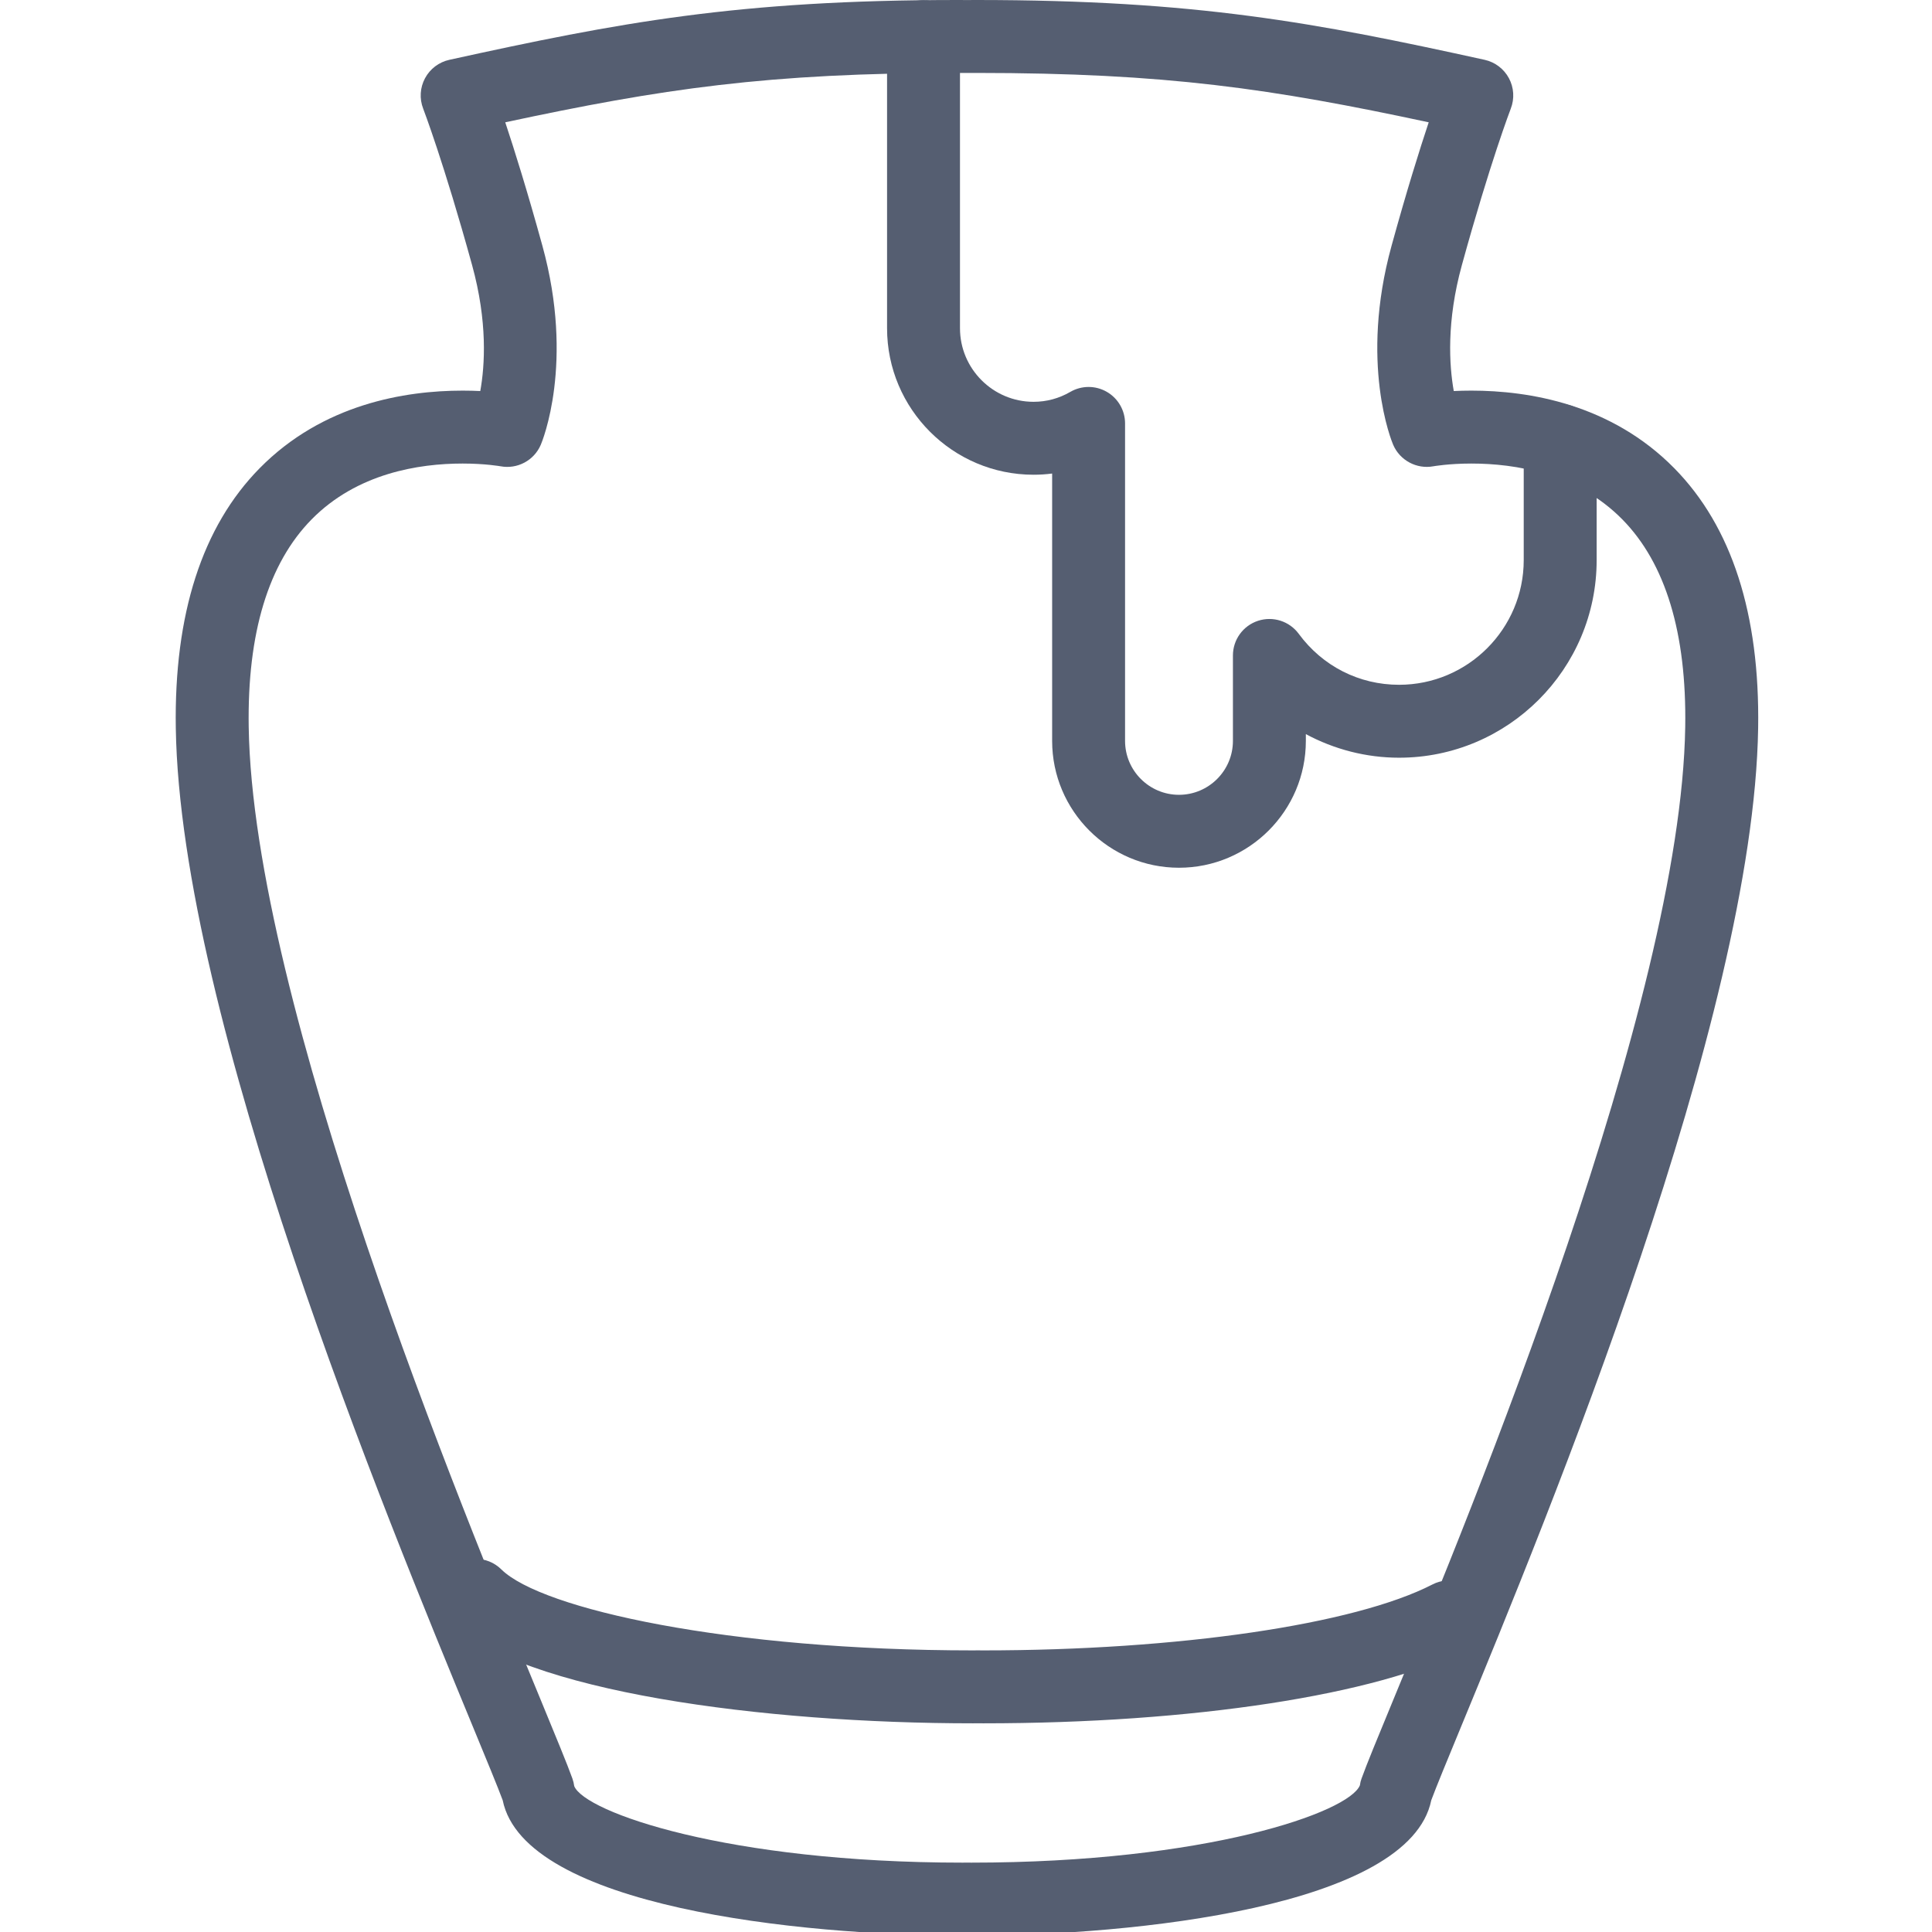 <?xml version="1.0" encoding="utf-8"?>
<!-- Generator: Adobe Illustrator 16.0.0, SVG Export Plug-In . SVG Version: 6.00 Build 0)  -->
<!DOCTYPE svg PUBLIC "-//W3C//DTD SVG 1.1//EN" "http://www.w3.org/Graphics/SVG/1.1/DTD/svg11.dtd">
<svg version="1.1" id="레이어_1" xmlns="http://www.w3.org/2000/svg" xmlns:xlink="http://www.w3.org/1999/xlink" x="0px"
	 y="0px" width="725.67px" height="725.67px" viewBox="0 0 725.67 725.67" enable-background="new 0 0 725.67 725.67"
	 xml:space="preserve">
<g>
	<g>
		<path fill="#555E71" d="M-446.256-150.86c-2.869,0-5.743-0.896-8.17-2.687c-4.042-2.986-99.33-74.225-132.042-173.152
			c-2.382-7.212,1.531-14.988,8.738-17.375c7.217-2.386,14.993,1.527,17.379,8.739c24.618,74.462,90.869,134.012,114.095,153.164
			c22.729-18.731,86.644-76.132,112.452-148.325c2.557-7.154,10.422-10.888,17.58-8.322c7.154,2.556,10.879,10.426,8.322,17.58
			c-34.363,96.125-126.289,164.812-130.184,167.691C-440.517-151.756-443.386-150.86-446.256-150.86z"/>
	</g>
	<g>
		<path fill="#555E71" d="M-545.6-615.393c-0.313,0-0.627-0.009-0.94-0.031c-7.579-0.51-13.309-7.073-12.794-14.648
			c4.463-65.965,52.409-117.636,109.152-117.636c54.236,0.004,100.839,47.199,108.409,109.779
			c0.909,7.543-4.463,14.393-12.002,15.306c-7.534,0.904-14.393-4.459-15.306-12.002c-5.896-48.784-40.766-85.574-81.102-85.578
			c-42.328,0-78.218,40.403-81.71,91.984C-532.384-620.958-538.428-615.393-545.6-615.393z"/>
	</g>
	<g>
		<path fill="#555E71" d="M-684.084-202.522c-0.014,0-0.014,0-0.027,0c-24.25-0.009-49.374-11.411-74.686-33.889
			c-49.947-44.356-64.206-99.76-41.24-160.206c22.106-58.18,77.251-121.101,163.913-187.013
			c34.135-25.965,65.732-46.576,86.231-59.295c38.872-24.121,42.391-24.121,45.497-24.121c1.486,0,2.964,0.242,4.374,0.712
			l3.931,1.32c6.124,2.055,9.992,8.09,9.298,14.509c-0.116,1.102-12.177,111.23-40.936,219.917
			C-567.769-279.263-620.384-202.522-684.084-202.522z M-516.778-631.165c-61.739,35.559-247.825,158.37-265.28,273.021
			c-5.802,38.106,7.781,71.199,41.526,101.166c20.128,17.876,39.114,26.941,56.431,26.95
			C-588.053-229.997-533.414-501.249-516.778-631.165z"/>
	</g>
	<g>
		<path fill="#555E71" d="M-212.106-202.522c-63.714,0-116.329-76.741-156.379-228.083
			c-28.754-108.678-40.818-218.798-40.936-219.899c-0.693-6.419,3.179-12.459,9.303-14.514l3.936-1.316
			c1.41-0.475,2.883-0.712,4.369-0.712c3.103,0,6.621,0,45.498,24.121c20.494,12.719,52.092,33.33,86.231,59.295
			c86.652,65.912,141.802,128.833,163.907,187.013c22.967,60.446,8.703,115.85-41.244,160.206
			C-162.737-213.925-187.87-202.522-212.106-202.522z M-379.435-631.165c16.635,129.907,71.278,401.137,167.328,401.137
			c17.303,0,36.288-9.07,56.42-26.95c33.746-29.967,47.334-63.06,41.531-101.162C-131.605-472.781-317.691-595.601-379.435-631.165z
			"/>
	</g>
	<g>
		<path fill="#555E71" d="M-452.039-537.394c-51.08,0-64.483-14.165-67.873-20.257c-3.662-6.572-0.993-14.707,5.959-18.171
			c6.37-3.179,14.138-1.316,18.202,4.083c1.42,1.087,11.156,7.44,43.712,7.44c37.488,0,47.48-8.457,47.579-8.542
			c-0.636,0.555,12.006-16.045,12.006-16.045l10.056,32.949C-385.788-551.585-400.829-537.394-452.039-537.394z"/>
	</g>
	<g>
		<path fill="#555E71" d="M-369.555-457.43h-153.356c-7.598,0-13.753-6.16-13.753-13.752s6.155-13.753,13.753-13.753h153.356
			c7.597,0,13.753,6.16,13.753,13.753S-361.958-457.43-369.555-457.43z"/>
	</g>
	<g>
		<path fill="#555E71" d="M-342.116-364.103h-202.562c-7.597,0-13.752-6.156-13.752-13.753s6.155-13.752,13.752-13.752h202.562
			c7.597,0,13.752,6.155,13.752,13.752S-334.52-364.103-342.116-364.103z"/>
	</g>
	<g>
		<path fill="#555E71" d="M-349.208-270.775h-195.514c-7.598,0-13.753-6.16-13.753-13.753c0-7.597,6.155-13.752,13.753-13.752
			h195.514c7.598,0,13.753,6.156,13.753,13.752C-335.455-276.936-341.61-270.775-349.208-270.775z"/>
	</g>
</g>
<g>
	<g>
		<path fill="#555E71" d="M-1027.795,2269.474h-460.698c-17.518,0-31.774-14.256-31.774-31.773v-521.969
			c0-7.522,6.095-13.617,13.618-13.617c7.522,0,13.617,6.095,13.617,13.617V2237.7c0,2.504,2.035,4.539,4.539,4.539h460.698
			c2.505,0,4.539-2.035,4.539-4.539v-521.969c0-7.522,6.095-13.617,13.618-13.617s13.618,6.095,13.618,13.617V2237.7
			C-996.021,2255.218-1010.276,2269.474-1027.795,2269.474z"/>
	</g>
	<g>
		<path fill="#555E71" d="M-1091.707,1910.419h-332.87c-17.519,0-31.774-13.439-31.774-29.961v-49.021
			c0-16.518,14.256-29.957,31.774-29.957h332.87c17.518,0,31.774,13.439,31.774,29.957v49.021
			C-1059.933,1896.979-1074.188,1910.419-1091.707,1910.419z M-1424.577,1828.714c-2.731,0-4.54,1.641-4.54,2.723v49.021
			c0,1.086,1.809,2.727,4.54,2.727h332.87c2.73,0,4.539-1.641,4.539-2.727v-49.021c0-1.082-1.809-2.723-4.539-2.723H-1424.577z"/>
	</g>
	<g>
		<g>
			<path fill="#555E71" d="M-1388.264,2347.686h-39.341c-17.518,0-31.774-14.256-31.774-31.774v-48.414
				c0-7.522,6.095-13.617,13.617-13.617s13.618,6.095,13.618,13.617v48.414c0,2.505,2.035,4.539,4.539,4.539h39.341
				c2.505,0,4.539-2.034,4.539-4.539v-48.414c0-7.522,6.095-13.617,13.618-13.617s13.618,6.095,13.618,13.617v48.414
				C-1356.489,2333.43-1370.745,2347.686-1388.264,2347.686z"/>
		</g>
		<g>
			<path fill="#555E71" d="M-1088.679,2347.686h-39.341c-17.518,0-31.774-14.256-31.774-31.774v-48.414
				c0-7.522,6.095-13.617,13.617-13.617s13.618,6.095,13.618,13.617v48.414c0,2.505,2.035,4.539,4.539,4.539h39.341
				c2.504,0,4.539-2.034,4.539-4.539v-48.414c0-7.522,6.095-13.617,13.617-13.617s13.618,6.095,13.618,13.617v48.414
				C-1056.905,2333.43-1071.161,2347.686-1088.679,2347.686z"/>
		</g>
	</g>
	<g>
		<path fill="#555E71" d="M-967.119,1727.337h-582.05c-17.23,0-31.251-14.256-31.251-31.774v-42.368
			c0-17.519,14.021-31.774,31.251-31.774h582.05c17.235,0,31.256,14.256,31.256,31.774v42.368
			C-935.863,1713.081-949.884,1727.337-967.119,1727.337z M-1549.169,1648.655c-2.216,0-4.016,2.034-4.016,4.539v42.368
			c0,2.505,1.8,4.539,4.016,4.539h582.05c2.216,0,4.021-2.034,4.021-4.539v-42.368c0-2.505-1.804-4.539-4.021-4.539H-1549.169z"/>
	</g>
</g>
<g>
	<g>
		<path fill="#555E71" d="M-375.884,489.821h-130.153c-5.014,0-9.646-2.674-12.161-7.016l-65.073-112.712
			c-2.505-4.346-2.505-9.694,0-14.041l65.073-112.712c2.515-4.342,7.147-7.02,12.161-7.02h130.153c5.014,0,9.648,2.678,12.158,7.02
			l65.073,112.712c2.51,4.346,2.51,9.694,0,14.041l-65.073,112.712C-366.235,487.147-370.87,489.821-375.884,489.821z
			 M-497.932,461.745h113.94l56.967-98.671l-56.967-98.671h-113.94l-56.967,98.671L-497.932,461.745z"/>
	</g>
	<g>
		<path fill="#555E71" d="M-178.427,368.536c-2.381,0-4.794-0.608-7.006-1.884c-6.719-3.88-9.013-12.468-5.137-19.182l61.02-105.691
			l-56.971-98.676h-122.04c-7.757,0-14.04-6.285-14.04-14.041c0-7.751,6.283-14.041,14.04-14.041h130.147
			c5.019,0,9.653,2.678,12.157,7.02l65.079,112.717c2.51,4.341,2.51,9.698,0,14.041l-65.079,112.711
			C-168.851,366.013-173.572,368.536-178.427,368.536z"/>
	</g>
	<g>
		<path fill="#555E71" d="M-717.214,368.536c-4.854,0-9.575-2.523-12.175-7.026l-65.074-112.711c-2.51-4.343-2.51-9.699,0-14.041
			l65.074-112.717c2.509-4.342,7.144-7.02,12.157-7.02h130.147c7.757,0,14.041,6.289,14.041,14.041
			c0,7.756-6.284,14.041-14.041,14.041h-122.04l-56.966,98.676l61.02,105.691c3.876,6.714,1.578,15.302-5.141,19.182
			C-712.419,367.922-714.838,368.536-717.214,368.536z"/>
	</g>
	<g>
		<path fill="#555E71" d="M-177.663,604.379h-130.148c-7.756,0-14.04-6.284-14.04-14.041c0-7.756,6.284-14.04,14.04-14.04h122.045
			l56.962-98.672l-56.962-98.676h-122.045c-7.756,0-14.04-6.284-14.04-14.041c0-7.756,6.284-14.041,14.04-14.041h130.148
			c5.019,0,9.653,2.674,12.162,7.02l65.069,112.717c2.504,4.346,2.504,9.699,0,14.041l-65.069,112.712
			C-168.01,601.701-172.645,604.379-177.663,604.379z"/>
	</g>
	<g>
		<path fill="#555E71" d="M-583.72,604.379h-130.148c-5.018,0-9.652-2.674-12.162-7.02l-65.078-112.712
			c-2.505-4.342-2.505-9.694,0-14.041l65.078-112.717c2.51-4.346,7.145-7.02,12.162-7.02h130.148
			c7.752,0,14.041,6.285,14.041,14.041c0,7.756-6.289,14.041-14.041,14.041h-122.045l-56.971,98.676l56.971,98.672h122.045
			c7.752,0,14.041,6.284,14.041,14.04C-569.679,598.095-575.968,604.379-583.72,604.379z"/>
	</g>
	<g>
		<path fill="#555E71" d="M-375.884,725.67h-130.153c-5.014,0-9.646-2.674-12.161-7.021l-65.073-112.707
			c-2.505-4.342-2.505-9.698,0-14.041l65.073-112.711c3.881-6.714,12.469-9.018,19.183-5.142c6.714,3.88,9.018,12.468,5.142,19.182
			l-61.024,105.691l56.967,98.667h113.94l56.967-98.667l-61.021-105.691c-3.876-6.714-1.577-15.302,5.142-19.182
			c6.715-3.867,15.302-1.573,19.178,5.142l65.073,112.711c2.51,4.342,2.51,9.699,0,14.041l-65.073,112.707
			C-366.235,722.996-370.87,725.67-375.884,725.67z"/>
	</g>
	<g>
		<path fill="#555E71" d="M-512.76,253.981c-4.853,0-9.57-2.519-12.176-7.02l-65.073-112.716c-2.509-4.347-2.509-9.699,0-14.041
			l65.073-112.717c2.515-4.342,7.149-7.02,12.162-7.02h130.153c5.014,0,9.648,2.678,12.158,7.02l65.073,112.717
			c2.504,4.342,2.504,9.694,0,14.041l-65.073,112.716c-3.877,6.709-12.455,9.022-19.178,5.137
			c-6.719-3.876-9.018-12.464-5.143-19.178l61.02-105.696l-56.966-98.676h-113.94l-56.966,98.676l61.023,105.696
			c3.877,6.714,1.572,15.302-5.142,19.178C-507.96,253.374-510.378,253.981-512.76,253.981z"/>
	</g>
</g>
<g>
	<g>
		<g>
			<path fill="#555E71" d="M172.059-87.89c-2.369,0-4.738-0.616-6.861-1.838L6.843-181.313C2.604-183.767-0.005-188.29,0-193.188
				l0.134-182.93c0.004-4.898,2.618-9.417,6.861-11.862l158.487-91.349c4.243-2.445,9.462-2.445,13.704,0.009l58.387,33.771
				c6.554,3.787,8.793,12.169,5.001,18.723c-3.787,6.554-12.175,8.793-18.724,5.001l-51.538-29.804L27.538-368.187L27.413-201.08
				l144.658,83.658l144.775-83.448l0.018-18.754c0.004-7.566,6.143-13.696,13.704-13.696h0.014
				c7.565,0.009,13.695,6.147,13.69,13.718l-0.021,26.668c-0.005,4.894-2.619,9.417-6.861,11.862L178.901-89.719
				C176.782-88.501,174.423-87.89,172.059-87.89z"/>
		</g>
		<g>
			<path fill="#555E71" d="M558.386-87.89c-2.369,0-4.737-0.616-6.861-1.838l-158.35-91.585c-4.238-2.454-6.848-6.977-6.843-11.875
				l0.022-26.552c0.004-7.566,6.143-13.691,13.704-13.691c0,0,0.009,0,0.013,0c7.566,0.004,13.696,6.147,13.691,13.718
				l-0.018,18.638l144.654,83.658l144.783-83.448l0.121-167.098l-144.654-83.667l-52.404,30.21
				c-6.562,3.778-14.94,1.521-18.714-5.028c-3.783-6.558-1.53-14.936,5.027-18.719l59.261-34.163
				c4.242-2.445,9.462-2.445,13.704,0.009l158.35,91.59c4.238,2.449,6.848,6.972,6.844,11.871l-0.13,182.926
				c-0.004,4.894-2.618,9.417-6.861,11.862L565.229-89.719C563.11-88.501,560.75-87.89,558.386-87.89z"/>
		</g>
		<g>
			<path fill="#555E71" d="M471.984-478.964c-4.742,0-9.351-2.462-11.889-6.866c-3.778-6.558-1.526-14.94,5.032-18.714
				l44.887-25.874l0.129-167.103l-144.662-83.663l-144.771,83.449l-0.13,167.102l44.852,25.941
				c6.554,3.788,8.793,12.174,5.001,18.723c-3.788,6.553-12.179,8.797-18.724,5.001l-51.699-29.902
				c-4.237-2.454-6.848-6.977-6.843-11.875l0.139-182.921c0.004-4.898,2.618-9.421,6.86-11.866l158.484-91.345
				c4.242-2.445,9.461-2.445,13.704,0.009l158.358,91.586c4.238,2.449,6.848,6.977,6.844,11.875l-0.139,182.921
				c-0.004,4.898-2.619,9.417-6.861,11.862l-51.744,29.822C476.659-479.557,474.304-478.964,471.984-478.964z"/>
		</g>
		<g>
			<path fill="#555E71" d="M365.07-252.556c-62.669,0-113.654-50.981-113.654-113.65c0-24.656,15.698-65.399,47.997-124.571
				c26.11-47.827,53.911-90.408,54.192-90.827c2.529-3.872,6.839-6.201,11.465-6.201c4.622,0,8.936,2.329,11.465,6.196
				c10.462,15.979,102.189,157.779,102.189,215.402C478.725-303.537,427.739-252.556,365.07-252.556z M365.102-548.592
				c-10.358,16.6-26.294,42.853-41.635,70.948c-38.843,71.163-44.642,100.365-44.642,111.438c0,47.555,38.69,86.241,86.245,86.241
				s86.246-38.687,86.246-86.241C451.316-403.072,396.735-498.003,365.102-548.592z"/>
		</g>
	</g>
	<g>
		<path fill="#555E71" d="M376.058-298.229c-6.892,0-12.825-5.184-13.602-12.192c-0.838-7.521,4.586-14.298,12.107-15.132
			c30.889-3.43,29.457-42.754,29.381-44.427c-0.344-7.562,5.51-13.972,13.07-14.311c7.526-0.308,13.968,5.505,14.312,13.066
			c1.048,23.041-8.837,67.928-53.738,72.911C377.075-298.255,376.562-298.229,376.058-298.229z"/>
	</g>
</g>
<g>
	<g>
		<g>
			<path fill="#555E71" d="M-1006.912,728.335h-502.922c-6.39,0-11.934-4.411-13.375-10.636
				c-4.632-20.021-6.614-41.555-5.894-64.007c3.604-111.737,27.201-248.183,178.939-312.002c6.994-2.94,15.038,0.349,17.978,7.338
				c2.938,6.989-0.344,15.033-7.333,17.974c-136.555,57.433-158.593,177.599-162.141,287.576
				c-0.519,16.119,0.507,31.643,3.052,46.301h479.312c1.709-17.857,3.475-41.435,2.817-48.67
				c-8.754-96.285-20.744-228.149-180.68-283.232c-7.168-2.471-10.978-10.287-8.509-17.455c2.469-7.164,10.263-10.98,17.451-8.508
				c176.729,60.874,190.181,208.813,199.083,306.711c1.401,15.453-4.078,65.919-4.136,66.415
				C-994.051,723.084-999.925,728.335-1006.912,728.335z"/>
		</g>
	</g>
	<g>
		<path fill="#555E71" d="M-1264.77,398.252c-74.768,0-135.597-76.117-135.597-169.675c0-9.635,0.648-19.292,1.926-28.708
			c1.021-7.507,7.939-12.754,15.451-11.753c7.512,1.019,12.776,7.937,11.755,15.453c-1.113,8.187-1.676,16.606-1.676,25.007
			c0,78.418,48.511,142.219,108.141,142.219c59.633,0,108.149-63.801,108.149-142.219c0-8.446-0.57-16.91-1.694-25.15
			c-1.023-7.516,4.236-14.434,11.749-15.462c7.492-1.023,14.432,4.236,15.458,11.753c1.289,9.465,1.944,19.171,1.944,28.859
			C-1129.165,322.135-1189.996,398.252-1264.77,398.252z"/>
	</g>
	<g>
		<path fill="#555E71" d="M-1257.808,219.567c-133.706,0-277.612-25.619-277.612-81.873c-0.004-48.169,102.402-67.85,163.446-75.286
			c7.516-0.929,14.369,4.433,15.288,11.968c0.916,7.525-4.44,14.367-11.967,15.283c-104.232,12.709-139.31,38.306-139.31,48.035
			c0,18.47,88.296,54.417,250.156,54.417c161.86,0,250.156-35.947,250.156-54.417c0-10.005-36.269-36.139-144.045-48.598
			c-7.532-0.867-12.933-7.677-12.061-15.211c0.869-7.535,7.713-12.964,15.212-12.057c50.62,5.845,168.355,24.954,168.35,75.867
			C-980.195,193.948-1124.102,219.567-1257.808,219.567z"/>
	</g>
	<g>
		<path fill="#555E71" d="M-1257.808,466.057c-133.706,0-277.612-25.624-277.612-81.877c0-7.579,6.147-13.728,13.728-13.728
			c7.582,0,13.729,6.149,13.729,13.728c0,18.47,88.296,54.421,250.156,54.421c161.86,0,250.156-35.952,250.156-54.421
			c0-7.579,6.147-13.728,13.728-13.728c7.582,0,13.728,6.149,13.728,13.728C-980.195,440.433-1124.102,466.057-1257.808,466.057z"/>
	</g>
	<g>
		<path fill="#555E71" d="M-1257.81,174.839c-48.339,0-93.829-4.947-128.089-13.929c-5.921-1.555-10.1-6.837-10.243-12.959
			l-0.031-1.045c-0.029-0.894-0.056-1.788-0.056-2.686c0-79.522,62.094-144.221,138.418-144.221
			c76.327,0,138.423,64.699,138.423,144.221c0,0.898-0.027,1.792-0.056,2.686l-0.031,1.045c-0.143,6.123-4.321,11.404-10.243,12.959
			C-1163.977,169.893-1209.466,174.839-1257.81,174.839z M-1368.553,136.859c30.68,6.811,69.489,10.524,110.743,10.524
			c41.256,0,80.067-3.713,110.748-10.524c-3.62-60.972-51.909-109.405-110.748-109.405
			C-1316.646,27.455-1364.933,75.887-1368.553,136.859z"/>
	</g>
	<g>
		<path fill="#555E71" d="M-1521.692,395.012c-7.581,0-13.728-6.149-13.728-13.728V137.695c0-7.583,6.147-13.728,13.728-13.728
			c7.582,0,13.729,6.145,13.729,13.728v243.589C-1507.963,388.863-1514.11,395.012-1521.692,395.012z"/>
	</g>
	<g>
		<path fill="#555E71" d="M-993.923,396.46c-7.581,0-13.728-6.149-13.728-13.728V139.147c0-7.583,6.147-13.729,13.728-13.729
			c7.582,0,13.728,6.145,13.728,13.729v243.584C-980.195,390.311-986.342,396.46-993.923,396.46z"/>
	</g>
</g>
<g>
	<g>
		<g>
			<g>
				<path fill="#555E71" d="M-1782.94-114.756h-0.002c-19.13,0-37.417-7.143-51.49-20.111
					c-12.901-11.889-93.465-105.69-239.458-278.801c-4.377-5.194-4.209-12.828,0.393-17.821l26.912-29.209
					c4.598-4.992,12.194-5.787,17.729-1.847c184.477,131.372,284.549,204.005,297.433,215.886
					c14.93,13.749,23.61,32.5,24.441,52.786c0.829,20.286-6.292,39.686-20.049,54.615
					C-1741.376-123.688-1761.755-114.756-1782.94-114.756z M-2045.624-421.965c183.897,217.979,222.754,261.1,229.458,267.277
					c9.081,8.371,20.88,12.977,33.224,12.977c13.677,0,26.83-5.765,36.089-15.811c8.882-9.634,13.474-22.155,12.939-35.246
					c-0.535-13.092-6.137-25.191-15.774-34.07c-6.697-6.177-52.838-41.375-285.125-206.857L-2045.624-421.965z"/>
			</g>
		</g>
		<g>
			<path fill="#555E71" d="M-2366.419-544.686c-15.741,0-30.787-5.87-42.366-16.54c-25.359-23.378-26.98-63.025-3.615-88.383
				l123.14-133.649c11.808-12.815,28.58-20.164,46.01-20.164c15.743,0,30.791,5.879,42.371,16.552
				c12.284,11.319,19.427,26.745,20.108,43.438c0.682,16.692-5.179,32.648-16.5,44.937l-123.14,133.65
				C-2332.22-552.03-2348.989-544.686-2366.419-544.686z M-2243.25-776.466c-9.924,0-19.468,4.185-26.189,11.477l-123.14,133.649
				c-13.295,14.425-12.373,36.988,2.059,50.29c6.587,6.068,15.147,9.411,24.101,9.411c10.068,0,19.369-4.072,26.187-11.468
				l123.139-133.649c6.444-6.993,9.778-16.074,9.39-25.572c-0.388-9.499-4.451-18.272-11.441-24.713
				C-2225.737-773.124-2234.296-776.466-2243.25-776.466z"/>
		</g>
		<g>
			<path fill="#555E71" d="M-2314.568-456.136c-15.741,0-30.787-5.878-42.369-16.548c-12.287-11.319-19.428-26.744-20.11-43.437
				c-0.683-16.692,5.173-32.653,16.495-44.937l163.782-177.754c11.806-12.814,28.574-20.167,46.004-20.167
				c15.738,0,30.784,5.879,42.371,16.548c12.286,11.324,19.431,26.753,20.113,43.441c0.682,16.693-5.177,32.649-16.498,44.938
				L-2268.56-476.3C-2280.368-463.48-2297.138-456.136-2314.568-456.136z M-2150.766-732.026c-10.066,0-19.365,4.082-26.18,11.479
				l-163.785,177.756c-6.44,6.989-9.774,16.07-9.386,25.569c0.39,9.499,4.453,18.276,11.446,24.716
				c6.59,6.072,15.149,9.416,24.103,9.416c10.068,0,19.369-4.071,26.187-11.472l163.78-177.754
				c6.44-6.993,9.774-16.073,9.386-25.567c-0.389-9.502-4.453-18.277-11.444-24.717
				C-2133.252-728.678-2141.813-732.026-2150.766-732.026z"/>
		</g>
		<g>
			<path fill="#555E71" d="M-2151.913-347.042c-15.739,0-30.785-5.875-42.364-16.543c-12.289-11.319-19.434-26.753-20.118-43.441
				c-0.684-16.697,5.175-32.659,16.498-44.942l123.143-133.65c11.808-12.811,28.575-20.163,46.004-20.163
				c15.742,0,30.79,5.879,42.374,16.548c12.286,11.328,19.428,26.753,20.11,43.442c0.682,16.698-5.177,32.654-16.5,44.938
				l-123.141,133.649C-2117.711-354.39-2134.481-347.042-2151.913-347.042z M-2028.75-578.827c-10.068,0-19.367,4.076-26.184,11.478
				L-2178.076-433.7c-6.442,6.993-9.777,16.075-9.389,25.568c0.391,9.502,4.455,18.277,11.451,24.722
				c6.589,6.071,15.149,9.415,24.101,9.415c10.068,0,19.369-4.076,26.187-11.473l123.141-133.65
				c6.442-6.993,9.776-16.074,9.388-25.567c-0.388-9.502-4.452-18.277-11.443-24.722
				C-2011.231-575.479-2019.794-578.827-2028.75-578.827z"/>
		</g>
		<g>
			<path fill="#555E71" d="M-2244.405-391.487c-15.739,0-30.785-5.875-42.364-16.548c-25.36-23.366-26.983-63.008-3.618-88.375
				l163.783-177.753c11.806-12.815,28.573-20.163,46.008-20.163c15.739,0,30.784,5.874,42.366,16.543
				c25.362,23.375,26.981,63.021,3.611,88.383l-163.776,177.75C-2210.202-398.832-2226.973-391.487-2244.405-391.487z
				 M-2080.596-667.372c-10.068,0-19.37,4.075-26.185,11.472l-163.782,177.758c-13.296,14.429-12.372,36.992,2.06,50.285
				c6.589,6.072,15.146,9.415,24.098,9.415c10.071,0,19.372-4.071,26.189-11.472l163.776-177.753
				c13.297-14.429,12.376-36.992-2.056-50.294C-2063.083-664.028-2071.644-667.372-2080.596-667.372z"/>
		</g>
	</g>
	<g>
		<path fill="#555E71" d="M-2317.26-92.54c-50.849,0-92.217-41.37-92.217-92.217c0-19.882,12.475-52.404,38.14-99.42
			c20.617-37.773,41.906-70.37,42.8-71.739c2.489-3.808,6.73-6.098,11.277-6.098c4.546,0,8.786,2.29,11.277,6.098
			c8.285,12.652,80.943,124.989,80.943,171.159C-2225.04-133.91-2266.411-92.54-2317.26-92.54z M-2317.22-323.386
			c-8.09,13.069-19.472,31.995-30.458,52.123c-30.317,55.541-34.845,78.038-34.845,86.505c0,35.987,29.277,65.263,65.262,65.263
			c35.988,0,65.265-29.276,65.265-65.263C-2251.995-210.036-2288.331-276.887-2317.22-323.386z"/>
	</g>
</g>
<g>
	<g>
		<g>
			<path fill="#555E71" d="M-1086.633,1501.593h-112.859c-3.994,0-7.797-1.705-10.454-4.689c-2.657-2.98-3.912-6.959-3.452-10.923
				c0.884-7.615,1.333-15.357,1.333-23.009c0-58.201-23.568-98.758-44.72-98.758c-21.151,0-44.719,40.557-44.719,98.758
				c0,7.155,0.387,14.359,1.153,21.445c0.237,1.021,0.362,2.083,0.362,3.176c0,7.733-6.268,14-13.999,14
				c-0.032-0.005-0.064-0.005-0.093,0h-112.855c-4.65,0-8.998-2.311-11.6-6.166c-48.627-71.986-75.406-167.979-75.406-270.286
				c0-113.71,60.159-208.954,110.627-268.833c52.325-62.088,118.059-112.598,146.531-112.598c28.472,0,94.206,50.51,146.531,112.598
				c50.466,59.879,110.625,155.123,110.625,268.833c0,102.308-26.779,198.3-75.404,270.286
				C-1077.635,1499.282-1081.982,1501.593-1086.633,1501.593z M-1184.317,1473.595h90.15
				c42.956-66.709,66.541-154.59,66.541-248.454c0-198.351-202.579-352.922-229.167-353.433
				c-26.569,0.511-229.151,155.082-229.151,353.433c0,93.864,23.584,181.745,66.543,248.454h90.147
				c-0.166-3.541-0.248-7.086-0.248-10.623c0-71.079,31.942-126.756,72.717-126.756c40.776,0,72.718,55.677,72.718,126.756
				C-1184.067,1466.504-1184.151,1470.049-1184.317,1473.595z"/>
		</g>
		<g>
			<path fill="#555E71" d="M-1134.41,975.393h-250.812c-7.731,0-13.999-6.267-13.999-13.999c0-7.733,6.268-13.999,13.999-13.999
				h250.812c7.731,0,13.999,6.266,13.999,13.999C-1120.411,969.126-1126.679,975.393-1134.41,975.393z"/>
		</g>
		<g>
			<path fill="#555E71" d="M-1059.737,1081.018h-392.501c-7.731,0-13.999-6.266-13.999-13.999c0-7.732,6.268-13.999,13.999-13.999
				h392.501c7.73,0,13.999,6.267,13.999,13.999C-1045.738,1074.752-1052.007,1081.018-1059.737,1081.018z"/>
		</g>
		<g>
			<path fill="#555E71" d="M-1029.101,1186.647h-461.425c-7.731,0-13.999-6.266-13.999-13.998c0-7.733,6.268-13.999,13.999-13.999
				h461.425c7.731,0,13.999,6.266,13.999,13.999C-1015.102,1180.382-1021.37,1186.647-1029.101,1186.647z"/>
		</g>
		<g>
			<path fill="#555E71" d="M-1027.192,1292.282h-461.425c-7.73,0-13.999-6.266-13.999-13.998c0-7.733,6.269-14,13.999-14h461.425
				c7.731,0,13.999,6.267,13.999,14C-1013.193,1286.017-1019.461,1292.282-1027.192,1292.282z"/>
		</g>
		<g>
			<path fill="#555E71" d="M-1300.98,1397.903h-172.319c-7.731,0-13.999-6.266-13.999-13.999s6.268-13.999,13.999-13.999h172.319
				c7.731,0,13.999,6.266,13.999,13.999S-1293.249,1397.903-1300.98,1397.903z"/>
		</g>
		<g>
			<path fill="#555E71" d="M-1040.587,1397.903h-172.323c-7.731,0-13.999-6.266-13.999-13.999s6.268-13.999,13.999-13.999h172.323
				c7.731,0,13.999,6.266,13.999,13.999S-1032.856,1397.903-1040.587,1397.903z"/>
		</g>
	</g>
	<g>
		<path fill="#555E71" d="M-1554.798,1025.368c0,11.242-13.771,20.356-30.75,20.356c-16.984,0-30.748-9.114-30.748-20.356
			c0-11.256,13.764-20.369,30.748-20.369C-1568.569,1004.999-1554.798,1014.112-1554.798,1025.368z"/>
	</g>
	<g>
		<path fill="#555E71" d="M-1448.094,964.278c0,11.246-13.769,20.369-30.752,20.369c-16.984,0-30.746-9.123-30.746-20.369
			c0-11.252,13.762-20.365,30.746-20.365C-1461.863,943.913-1448.094,953.026-1448.094,964.278z"/>
	</g>
	<g>
		<path fill="#555E71" d="M-1535.54,1145.503c0,11.247-13.767,20.36-30.746,20.36c-16.984,0-30.752-9.113-30.752-20.36
			c0-11.251,13.769-20.365,30.752-20.365C-1549.307,1125.138-1535.54,1134.252-1535.54,1145.503z"/>
	</g>
	<g>
		<path fill="#555E71" d="M-899.406,1137.36c0,11.241-13.769,20.364-30.752,20.364c-16.981,0-30.75-9.123-30.75-20.364
			c0-11.247,13.769-20.365,30.75-20.365C-913.175,1116.995-899.406,1126.113-899.406,1137.36z"/>
	</g>
	<g>
		<path fill="#555E71" d="M-955.415,1027.4c0,11.247-13.769,20.36-30.755,20.36c-16.977,0-30.744-9.113-30.744-20.36
			c0-11.246,13.767-20.364,30.744-20.364C-969.184,1007.036-955.415,1016.154-955.415,1027.4z"/>
	</g>
</g>
<g>
	<g>
		<g>
			<g>
				<path fill="#555E71" d="M-1950.995,1993.459c-2.681,0-5.385-0.787-7.746-2.415l-22.862-15.762
					c-5.745-3.961-7.581-11.617-4.255-17.754c88.84-163.843,138.038-252.945,146.236-264.83
					c13.072-18.959,33.405-30.278,54.391-30.278c10.862,0,21.187,3.161,29.856,9.142c12.97,8.941,21.035,23.098,22.711,39.86
					c1.587,15.917-2.854,32.395-12.507,46.392c-8.181,11.885-73.945,89.569-195.46,230.893
					C-1943.312,1991.827-1947.132,1993.459-1950.995,1993.459z M-1955.988,1959.761l2.646,1.827
					c151.536-176.311,181.455-213.138,185.679-219.274c5.989-8.688,8.763-18.691,7.816-28.18
					c-0.863-8.639-4.784-15.771-11.036-20.084c-4.148-2.863-8.977-4.312-14.348-4.312c-11.822,0-24.045,7.078-31.901,18.47
					C-1821.366,1714.343-1845.122,1755.377-1955.988,1959.761z"/>
			</g>
		</g>
		<g>
			<path fill="#555E71" d="M-2049.217,2255.461c-9.737,0-19.137-2.925-27.175-8.466l-104.584-72.091
				c-10.551-7.27-17.636-18.212-19.95-30.812c-2.314-12.602,0.418-25.349,7.694-35.895c8.944-12.979,23.71-20.733,39.498-20.733
				c9.742,0,19.146,2.935,27.189,8.479l104.575,72.086c21.769,14.993,27.282,44.912,12.28,66.689
				C-2018.658,2247.712-2033.428,2255.461-2049.217,2255.461z M-2153.734,2114.782c-6.803,0-13.161,3.335-17.007,8.92
				c-3.139,4.544-4.312,10.03-3.316,15.455c0.996,5.42,4.046,10.128,8.581,13.258l104.58,72.087c3.463,2.384,7.5,3.642,11.68,3.642
				c6.807,0,13.179-3.339,17.038-8.928c6.447-9.364,4.077-22.24-5.291-28.691l-104.58-72.092
				C-2145.518,2116.046-2149.555,2114.782-2153.734,2114.782z"/>
		</g>
		<g>
			<path fill="#555E71" d="M-1993.025,2210.888c-9.746,0-19.15-2.935-27.193-8.488l-139.086-95.864
				c-21.76-15.006-27.264-44.925-12.276-66.688c8.963-13.001,23.738-20.756,39.527-20.756c9.742,0,19.136,2.931,27.18,8.471
				l139.095,95.892c10.542,7.265,17.625,18.202,19.941,30.799c2.321,12.604-0.409,25.348-7.683,35.895
				C-1962.467,2203.129-1977.237,2210.888-1993.025,2210.888z M-2132.054,2046.409c-6.807,0-13.174,3.343-17.034,8.937
				c-6.447,9.364-4.077,22.24,5.287,28.7l139.091,95.869c3.468,2.393,7.505,3.655,11.685,3.655c6.803,0,13.161-3.339,17.011-8.933
				c3.134-4.539,4.308-10.021,3.312-15.441c-1-5.42-4.046-10.124-8.582-13.25l-139.095-95.892
				C-2123.838,2047.671-2127.875,2046.409-2132.054,2046.409z"/>
		</g>
		<g>
			<path fill="#555E71" d="M-1933.504,2087.616c-9.746,0-19.146-2.935-27.188-8.479l-104.584-72.092
				c-10.551-7.27-17.634-18.211-19.95-30.808c-2.317-12.601,0.413-25.343,7.688-35.89c8.946-12.987,23.716-20.742,39.504-20.742
				c9.746,0,19.15,2.936,27.193,8.488l104.58,72.078c21.76,15.006,27.264,44.924,12.276,66.688
				C-1902.945,2079.857-1917.715,2087.616-1933.504,2087.616z M-2038.035,1946.925c-6.803,0-13.161,3.339-17.011,8.928
				c-3.135,4.544-4.308,10.026-3.312,15.446c0.996,5.42,4.046,10.128,8.582,13.259l104.588,72.091
				c3.463,2.388,7.505,3.65,11.685,3.65c6.803,0,13.165-3.344,17.024-8.937c6.447-9.364,4.077-22.24-5.287-28.701l-104.584-72.082
				C-2029.818,1948.188-2033.855,1946.925-2038.035,1946.925z"/>
		</g>
		<g>
			<path fill="#555E71" d="M-1955.184,2155.981c-9.737,0-19.141-2.93-27.184-8.47l-139.091-95.883
				c-10.546-7.27-17.634-18.208-19.95-30.804c-2.321-12.601,0.409-25.348,7.683-35.898c8.955-12.983,23.721-20.737,39.509-20.737
				c9.741,0,19.145,2.935,27.188,8.479l139.096,95.874c21.769,15.002,27.269,44.925,12.271,66.697
				C-1924.625,2148.231-1939.399,2155.981-1955.184,2155.981z M-2094.217,1991.507c-6.803,0-13.166,3.335-17.021,8.928
				c-3.13,4.54-4.304,10.026-3.308,15.446c1,5.42,4.05,10.129,8.59,13.255l139.087,95.882c3.459,2.384,7.505,3.646,11.685,3.646
				c6.807,0,13.174-3.339,17.033-8.933c6.447-9.363,4.082-22.24-5.287-28.7l-139.1-95.874
				C-2086.005,1992.77-2090.042,1991.507-2094.217,1991.507z"/>
		</g>
	</g>
	<g>
		<path fill="#555E71" d="M-2069.79,2309.122c-95.887,0-186.999-41.193-256.556-115.992
			c-67.227-72.291-105.785-169.015-105.785-265.364c0-7.545,6.116-13.659,13.659-13.659h305.887c7.545,0,13.659,6.114,13.659,13.659
			c0,7.546-6.113,13.659-13.659,13.659h-291.968c7.061,185.883,157.485,340.38,334.763,340.38
			c177.275,0,327.7-154.497,334.76-340.38h-101.778c-7.545,0-13.659-6.113-13.659-13.659c0-7.545,6.114-13.659,13.659-13.659
			h115.695c7.545,0,13.659,6.114,13.659,13.659c0,96.35-38.558,193.073-105.785,265.364
			C-1882.795,2267.929-1973.907,2309.122-2069.79,2309.122z"/>
	</g>
	<g>
		<path fill="#555E71" d="M-2236.203,2101.502h-146.601c-7.543,0-13.659-6.113-13.659-13.659c0-7.545,6.116-13.658,13.659-13.658
			h146.601c7.543,0,13.659,6.113,13.659,13.658C-2222.544,2095.389-2228.66,2101.502-2236.203,2101.502z"/>
	</g>
	<g>
		<path fill="#555E71" d="M-1765.49,2101.502h-98.279c-7.545,0-13.659-6.113-13.659-13.659c0-7.545,6.114-13.658,13.659-13.658
			h98.279c7.545,0,13.659,6.113,13.659,13.658C-1751.831,2095.389-1757.945,2101.502-1765.49,2101.502z"/>
	</g>
</g>
<g>
	<g>
		<path fill="#555E71" d="M-1150.174-85.04h-214.896c-2.223,0-4.412-0.544-6.375-1.584
			c-101.479-53.873-167.05-174.567-167.05-307.483c0-56.045,11.738-111.534,33.941-160.459c3.102-6.837,11.163-9.869,17.998-6.762
			c6.837,3.106,9.864,11.16,6.762,17.998c-20.615,45.425-31.512,97.023-31.512,149.223c0,121.676,58.641,231.887,149.673,281.879
			h208.023c91.029-49.992,149.67-160.203,149.67-281.879c0-49.536-9.861-98.798-28.523-142.448
			c-2.949-6.904,0.254-14.896,7.158-17.848c6.912-2.951,14.893,0.253,17.845,7.156c20.376,47.678,30.708,99.201,30.708,153.14
			c0,132.916-65.571,253.61-167.048,307.483C-1145.762-85.584-1147.953-85.04-1150.174-85.04z"/>
	</g>
	<g>
		<path fill="#555E71" d="M-1068.863-524.404c-38.409,0-73.479-20.117-93.448-51.448c-19.968,31.331-55.036,51.448-93.438,51.448
			c-38.409,0-73.481-20.117-93.45-51.448c-19.969,31.331-55.036,51.448-93.443,51.448c-61.082,0-110.777-49.695-110.777-110.777
			c0-5.093,2.846-9.758,7.371-12.085l118.799-61.179l-14.406-86.438c-0.657-3.938,0.454-7.969,3.036-11.019
			c2.582-3.049,6.376-4.806,10.373-4.806h352.806c3.996,0,7.791,1.757,10.374,4.806c2.582,3.049,3.692,7.08,3.035,11.019
			l-14.718,88.319l109.786,87.19c4.295,3.412,6.118,9.067,4.626,14.342C-975.758-557.558-1019.562-524.404-1068.863-524.404z
			 M-1162.311-622.326L-1162.311-622.326c6.085,0,11.429,4.044,13.082,9.899c10.123,35.818,43.17,60.834,80.366,60.834
			c34.21,0,64.914-21.17,77.498-52.439l-108.564-86.222c-3.87-3.071-5.769-8.005-4.954-12.877l13.396-80.389H-1412.2l13.397,80.389
			c0.971,5.824-1.932,11.612-7.184,14.32l-119.855,61.719c4.081,42.31,39.836,75.499,83.199,75.499
			c37.191,0,70.237-25.016,80.362-60.834c1.652-5.854,6.999-9.899,13.081-9.899l0,0c6.085,0,11.429,4.044,13.081,9.899
			c10.123,35.818,43.171,60.834,80.369,60.834c37.189,0,70.233-25.016,80.358-60.834
			C-1173.739-618.281-1168.396-622.326-1162.311-622.326z"/>
	</g>
	<g>
		<path fill="#555E71" d="M-1101.82-687.306h-311.608c-7.507,0-13.594-6.085-13.594-13.594c0-7.505,6.087-13.594,13.594-13.594
			h311.608c7.507,0,13.594,6.089,13.594,13.594C-1088.226-693.391-1094.313-687.306-1101.82-687.306z"/>
	</g>
	<g>
		<path fill="#555E71" d="M-1138.24-273.914h-238.768c-7.508,0-13.595-6.084-13.595-13.594v-135.421
			c0-7.51,6.087-13.595,13.595-13.595h238.768c7.507,0,13.595,6.085,13.595,13.595v135.421
			C-1124.645-279.998-1130.732-273.914-1138.24-273.914z M-1363.414-301.102h211.579v-108.232h-211.579V-301.102z"/>
	</g>
</g>
<g>
	<g>
		<g>
			<path fill="#555E71" d="M-2148.605,272.366h-0.004c-28.797,0-52.325-12.586-62.934-33.656
				c-6.756-13.425-7.509-29.313-2.117-44.729c7.544-21.577,25.894-40.408,50.344-51.665c14.296-6.59,29.742-10.076,44.659-10.076
				c28.797,0,52.325,12.586,62.93,33.66c6.757,13.421,7.509,29.305,2.121,44.724c-7.548,21.578-25.898,40.413-50.353,51.673
				C-2118.256,268.885-2133.697,272.366-2148.605,272.366z M-2118.658,159.11c-11.064,0-22.618,2.633-33.415,7.609
				c-17.611,8.108-31.15,21.612-36.227,36.131c-2.095,5.996-3.669,14.987,0.756,23.772c5.947,11.816,20.506,18.875,38.938,18.875
				l0,0c11.056,0,22.609-2.628,33.407-7.601c17.606-8.107,31.15-21.621,36.227-36.14c2.095-6,3.669-14.991-0.756-23.772
				C-2085.676,166.168-2100.225,159.11-2118.658,159.11z"/>
		</g>
		<g>
			<path fill="#555E71" d="M-2037.27,196.877c-10.229,0-19.679-0.367-28.08-1.093c-6.004-0.516-10.929-4.968-12.048-10.889
				c-0.455-2.414-1.242-4.741-2.335-6.918c-2.082-4.141-5.266-7.731-9.459-10.675c-3.358-2.357-5.458-6.114-5.698-10.211
				c-0.24-4.093,1.404-8.073,4.461-10.801c31.373-28.041,117.288-78.131,176.807-78.131c36.599,0,51.472,18.761,57.507,34.504
				c5.882,15.35,4.308,30.275-4.557,43.167C-1888.381,186.128-1984.713,196.877-2037.27,196.877z M-2054.036,169.619
				c5.239,0.258,10.85,0.389,16.767,0.389c61.745,0,136.858-13.811,154.456-39.402c3.835-5.576,4.33-11.23,1.609-18.332
				c-2.842-7.404-9.289-17.248-32.418-17.248c-42.665,0-111.069,34.513-147.638,62.107c2.125,2.738,3.971,5.663,5.532,8.764
				C-2055.116,167.122-2054.552,168.36-2054.036,169.619z"/>
		</g>
		<g>
			<path fill="#555E71" d="M-2084.552,169.956c-2.584,0-5.178-0.744-7.448-2.257c-12.726-8.484-34.163-9.608-53.251-2.589
				c-4.776,1.75-10.115,0.665-13.824-2.812s-5.134-8.742-3.695-13.613c15.184-51.267,59.064-148.215,116.492-148.215
				c9.153,0,18.087,2.51,26.554,7.461c14.024,8.204,22.181,20.453,23.593,35.422c4.237,44.886-54.245,101.173-79.583,123.288
				C-2078.228,168.836-2081.381,169.956-2084.552,169.956z M-2119.472,133.497c12.048,0,23.287,2.296,33.053,6.7
				c40.771-37.098,65.497-73.592,63.542-94.32c-0.407-4.268-1.95-9.8-10.412-14.751c-4.356-2.549-8.606-3.787-12.988-3.787
				c-28.579,0-62.943,51.927-83.283,106.688C-2126.197,133.676-2122.83,133.497-2119.472,133.497z"/>
		</g>
		<g>
			<path fill="#555E71" d="M-1936.118,306.271c-47.794,0-114.406-32.261-156.065-62.234c-3.245-2.335-5.283-5.996-5.558-9.984
				s1.242-7.894,4.137-10.648c11.799-11.239,17.965-24.997,16.491-36.805c-0.45-3.582,0.564-7.198,2.816-10.023
				c2.248-2.825,5.537-4.631,9.131-5.003c12.708-1.312,26.134-1.977,39.905-1.977c32.353,0,110.89,4.128,141.371,42.367
				c10.977,13.767,14.571,30.7,10.399,48.949C-1880.181,290.165-1902.423,306.271-1936.118,306.271z M-2064.247,230.603
				c39.035,25.421,92.081,48.8,128.129,48.8c27.332,0,33.826-13.08,36.433-24.481c2.388-10.426,0.73-18.756-5.213-26.212
				c-15.857-19.89-61.976-32.244-120.362-32.244c-8.458,0-16.994,0.28-25.193,0.827
				C-2051.845,208.724-2056.572,220.133-2064.247,230.603z"/>
		</g>
		<g>
			<path fill="#555E71" d="M-2058.251,425.156c-70.919,0-97.128-108.157-101.081-165.349c-0.25-3.643,0.993-7.233,3.437-9.936
				c2.449-2.711,5.895-4.303,9.542-4.417c10.355-0.328,21.131-2.939,31.154-7.557c9.651-4.443,18.236-10.592,24.826-17.781
				c4.662-5.09,12.42-5.812,17.948-1.679c44.812,33.516,95.912,90.271,92.444,139.897c-1.137,16.233-8.864,39.096-39.249,55.797
				C-2032.533,421.447-2045.661,425.156-2058.251,425.156z M-2131.323,270.844c6.612,56.751,31.727,127.443,73.071,127.443
				c8.011,0,16.784-2.589,26.077-7.701c16.098-8.847,24.402-20.016,25.391-34.128c2.344-33.542-34.604-78.642-72.809-109.556
				c-7.22,6.075-15.477,11.305-24.367,15.398C-2112.746,266.349-2122.017,269.235-2131.323,270.844z"/>
		</g>
		<g>
			<path fill="#555E71" d="M-2345.765,371.943c-17.956,0-32.558-8.046-42.231-23.265c-9.678-15.231-10.741-32.038-3.074-48.603
				c23.986-51.813,135.1-93.668,185.465-100.652c3.962-0.547,7.92,0.682,10.867,3.35c2.948,2.672,4.557,6.512,4.404,10.487
				c-0.192,4.811,0.748,9.306,2.794,13.373c1.089,2.165,2.497,4.207,4.172,6.057c4.185,4.613,4.645,11.501,1.115,16.635
				C-2211.658,292.081-2289.806,371.943-2345.765,371.943z M-2215.427,228.495c-50.37,11.012-134.693,47.082-151.258,82.872
				c-3.844,8.3-3.42,15.367,1.369,22.907c4.745,7.469,10.775,10.802,19.552,10.802c37.526,0,102.572-58.684,135.883-103.32
				c-0.586-0.997-1.142-2.012-1.658-3.044C-2213.197,235.422-2214.491,232.011-2215.427,228.495z"/>
		</g>
		<g>
			<path fill="#555E71" d="M-2268.364,230.174c-45.585,0-76.561-8.965-92.063-26.659c-8.812-10.059-12.477-22.876-10.592-37.076
				c2.436-18.367,15.953-49.176,79.075-49.176c44.602,0,97.403,14.729,131.942,28.513c4.797,1.915,8.073,6.415,8.423,11.571
				c0.35,5.156-2.292,10.054-6.792,12.599c-18.358,10.382-30.896,27.03-31.937,42.411c-0.424,6.275-5.143,11.414-11.357,12.372
				C-2224.799,228.293-2247.863,230.174-2268.364,230.174z M-2291.944,144.132c-32.523,0-50.165,8.694-52.443,25.841
				c-0.87,6.569,0.455,11.598,4.168,15.84c9.743,11.116,35.934,17.493,71.855,17.493c16.347,0,34.513-1.29,53.038-3.757
				c3.416-13.316,11.261-26.199,22.417-37.08C-2222.516,152.831-2260.125,144.132-2291.944,144.132z"/>
		</g>
		<g>
			<path fill="#555E71" d="M-2209.047,156.989c-3.717,0-7.417-1.535-10.071-4.543c-25.679-29.068-37.014-54.778-33.695-76.408
				c1.504-9.827,6.993-23.764,24.564-34.369c13.872-8.375,28.325-10.657,42.983-6.809c28.456,7.487,50.3,37.198,63.616,60.804
				c3.643,6.464,1.36,14.659-5.104,18.302c-6.463,3.643-14.654,1.36-18.301-5.104c-15.219-26.991-31.929-44.042-47.046-48.017
				c-7.465-1.959-14.751-0.708-22.268,3.827c-9.402,5.676-11.287,11.532-11.886,15.441c-1.968,12.813,7.972,32.698,27.271,54.551
				c4.915,5.558,4.386,14.046-1.172,18.962C-2202.714,155.883-2205.885,156.989-2209.047,156.989z"/>
		</g>
		<g>
			<path fill="#555E71" d="M-2220.933,440.575c-8.912,0-18.1-2.204-27.31-6.542c-19.238-9.07-31.102-24.157-34.308-43.635
				c-8.707-52.92,47.3-123.223,81.765-156.419c5.221-5.038,13.491-5.012,18.695,0.052c8.843,8.615,24.472,12.822,41.2,11.038
				c3.875-0.433,7.706,0.866,10.552,3.499c2.847,2.632,4.417,6.372,4.303,10.25
				C-2128.095,329.086-2155.677,440.575-2220.933,440.575z M-2190.286,261.464c-37.075,38.427-71.042,92.413-65.75,124.569
				c1.78,10.815,7.898,18.341,19.25,23.694c5.598,2.642,10.929,3.979,15.853,3.979c36.538,0,62.27-78.253,67.264-141.489
				C-2167.458,271.492-2180,267.783-2190.286,261.464z"/>
		</g>
	</g>
	<g>
		<path fill="#555E71" d="M-2080.629,725.67c-2.703,0-5.436-0.813-7.806-2.51c-6.031-4.316-7.426-12.708-3.105-18.743
			c87.585-122.409,75.848-224.824,50.58-289.188c-2.716-6.91,0.687-14.703,7.592-17.414c6.914-2.712,14.707,0.687,17.414,7.591
			c27.708,70.561,40.872,182.426-53.737,314.648C-2072.312,723.719-2076.439,725.67-2080.629,725.67z"/>
	</g>
	<g>
		<path fill="#555E71" d="M-1859.4,573.183h-0.004c-1.321,0-2.698-0.162-4.093-0.486c-57.529-13.15-134.873-23.588-135.646-23.693
			c-3.783-0.507-7.172-2.598-9.319-5.755c-2.147-3.153-2.855-7.071-1.941-10.775c14.304-58.023,34.041-79.242,39.057-83.877
			c20.033-22.255,40.495-34.093,60.826-35.178c2.61-0.14,5.296,0.507,7.583,1.863c6.477,3.853,10.666,9.822,11.799,16.802
			c0.101,0.621,0.175,1.242,0.227,1.863l25.819-5.396c10.15-2.125,24.043-3.297,39.113-3.297c14.125,0,61.403,1.203,76.731,16.697
			c4.417,4.469,6.109,10.46,4.64,16.443c-1.041,4.259-3.857,15.735-47.982,33.419c21.643,12.162,19.259,21.883,18.061,26.768
			c-2.75,11.2-8.786,22.649-32.685,22.649c-7.95,0-18.35-1.164-31.797-3.56c-6.407-1.137-12.8-2.23-18.201-2.965
			c13.447,16.045,14.379,23.252,11.335,29.956C-1848.262,569.916-1853.444,573.183-1859.4,573.183z M-1980.423,524.518
			c20.519,2.996,58.789,8.882,95.309,16.132c-4.076-8.073-6.923-16.635-2.274-24.538c5.423-9.206,16.29-9.206,19.858-9.206
			c7.491,0,18.267,1.649,33.227,4.312c11.467,2.038,20.445,3.096,26.694,3.14c-6.914-3.507-16.972-7.653-26.471-10.736
			c-5.545-1.802-9.293-6.971-9.284-12.8c0.009-5.829,3.778-10.985,9.328-12.77c20.729-6.656,41.615-15.118,53.903-21.516
			c-9.861-2.322-25.43-4.417-45.848-4.417c-13.277,0-25.211,0.966-33.612,2.729l-49.001,10.238
			c-5.611,1.172-11.401-1.369-14.322-6.337c-2.874-4.876-2.375-11.02,1.215-15.367c-9.568,4.093-19.779,12.096-30.118,23.681
			c-0.459,0.512-0.953,0.988-1.487,1.426l0,0C-1953.292,468.489-1967.789,481.893-1980.423,524.518z"/>
	</g>
</g>
<g>
	<g>
		<g>
			<g>
				<path fill="#555E71" d="M-638.947,2343.901c-2.517,0-5.033-0.653-7.29-1.957l-157.201-90.923
					c-4.503-2.603-7.276-7.413-7.271-12.612l0.133-181.6c0.005-5.204,2.782-10.006,7.29-12.607l157.339-90.686
					c6.968-4.016,15.87-1.621,19.89,5.347c4.015,6.968,1.621,15.869-5.347,19.889l-150.055,86.485l-0.123,164.786l142.65,82.505
					l142.769-82.296l0.015-18.064c0.004-8.039,6.521-14.552,14.561-14.552h0.01c8.044,0.005,14.557,6.531,14.552,14.57
					l-0.019,26.474c-0.005,5.204-2.783,10.006-7.291,12.608l-157.339,90.689C-633.927,2343.253-636.435,2343.901-638.947,2343.901z"
					/>
			</g>
			<g>
				<path fill="#555E71" d="M-255.425,2343.901c-2.517,0-5.034-0.653-7.29-1.957l-157.202-90.923
					c-4.503-2.603-7.275-7.413-7.271-12.617l0.023-26.354c0.01-8.034,6.526-14.547,14.562-14.547h0.014
					c8.039,0.009,14.557,6.531,14.547,14.575l-0.014,17.945l142.645,82.505l142.77-82.291l0.123-164.786l-149.926-86.714
					c-6.963-4.023-9.343-12.93-5.314-19.894c4.025-6.958,12.936-9.337,19.895-5.313l157.201,90.923
					c4.504,2.603,7.276,7.413,7.271,12.613l-0.133,181.599c-0.005,5.204-2.782,10.006-7.29,12.607l-157.339,90.686
					C-250.405,2343.253-252.913,2343.901-255.425,2343.901z"/>
			</g>
			<g>
				<path fill="#555E71" d="M-289.847,1926.053c0,0-0.005,0-0.01,0c-8.043-0.005-14.557-6.532-14.552-14.571l0.133-173.185
					l-142.654-82.504l-142.764,82.291l-0.133,173.189c-0.005,8.039-6.522,14.552-14.562,14.552c-0.005,0-0.01,0-0.01,0
					c-8.043-0.005-14.557-6.531-14.552-14.57l0.138-181.599c0.005-5.205,2.782-10.007,7.29-12.608l157.335-90.686
					c4.508-2.588,10.053-2.593,14.561,0.014l157.207,90.923c4.503,2.603,7.275,7.413,7.271,12.613l-0.138,181.589
					C-275.29,1919.54-281.808,1926.053-289.847,1926.053z"/>
			</g>
		</g>
	</g>
	<g>
		<g>
			<path fill="#555E71" d="M-448.285,2179.6c-3.039,0-6.082-0.948-8.651-2.849c-2.394-1.768-58.894-44.011-78.39-102.943
				c-2.521-7.636,1.621-15.874,9.253-18.4c7.674-2.531,15.874,1.626,18.4,9.252c12.419,37.561,44.001,68.299,59.373,81.585
				c15.017-13.002,45.552-42.712,58.501-78.949c2.706-7.574,11.03-11.514,18.614-8.812c7.574,2.707,11.518,11.039,8.812,18.614
				c-20.458,57.23-74.954,97.952-77.262,99.653C-442.209,2178.651-445.247,2179.6-448.285,2179.6z"/>
		</g>
		<g>
			<path fill="#555E71" d="M-505.474,1912.15c-0.332,0-0.663-0.01-0.995-0.033c-8.024-0.54-14.087-7.489-13.547-15.509
				c2.801-41.456,33.317-73.926,69.469-73.926c34.583,0.005,64.251,29.691,69.01,69.048c0.962,7.987-4.726,15.239-12.708,16.206
				c-7.963,0.948-15.239-4.726-16.206-12.708c-2.991-24.752-20.229-43.418-40.101-43.423c-20.884,0-38.635,20.543-40.408,46.765
				C-491.481,1906.259-497.88,1912.15-505.474,1912.15z"/>
		</g>
		<g>
			<path fill="#555E71" d="M-585.214,2149.852c-0.005,0-0.01,0-0.02,0c-15.633-0.005-31.582-7.134-47.404-21.183
				c-31-27.53-39.83-61.962-25.544-99.564c13.177-34.678,45.665-71.887,96.559-110.598c13.215-10.054,68.819-49.381,79.864-49.381
				c1.563,0,3.113,0.251,4.598,0.744l2.266,0.753c6.498,2.161,10.612,8.565,9.878,15.377c-0.28,2.606-7.067,64.544-23.752,127.601
				C-513.034,2105.281-544.583,2149.852-585.214,2149.852z M-497.288,1909.315c-42.579,26.568-129.813,89.486-137.848,145.879
				c-2.754,19.296,4.394,36.203,21.837,51.698c10.333,9.177,19.78,13.837,28.075,13.837
				C-543.915,2120.743-510.835,2004.685-497.288,1909.315z"/>
		</g>
		<g>
			<path fill="#555E71" d="M-313.48,2149.852c-40.641,0-72.189-44.57-96.449-136.261c-16.685-63.056-23.473-124.984-23.752-127.591
				c-0.734-6.807,3.375-13.206,9.873-15.372l2.262-0.754c1.483-0.497,3.038-0.748,4.603-0.748c11.044,0,66.648,39.327,79.863,49.381
				c50.894,38.711,83.382,75.92,96.559,110.598c14.287,37.603,5.456,72.034-25.544,99.564
				C-281.897,2142.728-297.848,2149.852-313.48,2149.852z M-401.412,1909.315c13.542,95.364,46.623,211.414,87.932,211.414
				c8.29,0,17.737-4.655,28.075-13.837c17.443-15.495,24.591-32.402,21.837-51.698
				C-271.603,1998.807-358.827,1935.888-401.412,1909.315z"/>
		</g>
		<g>
			<path fill="#555E71" d="M-450.295,1957.058c-30.915,0-40.632-9.693-43.675-15.477c-3.744-7.115-1.01-15.922,6.11-19.666
				c6.067-3.199,13.371-1.678,17.713,3.266c1.441,0.701,6.792,2.754,19.852,2.754c15.059,0,20.87-2.73,22.069-3.398
				c5-5.049,13.077-5.793,18.965-1.455c6.475,4.768,7.858,13.888,3.085,20.357C-409.925,1948.525-420.638,1957.058-450.295,1957.058
				z"/>
		</g>
		<g>
			<path fill="#555E71" d="M-404.128,2022.507h-88.297c-8.043,0-14.561-6.518-14.561-14.562s6.518-14.562,14.561-14.562h88.297
				c8.044,0,14.562,6.518,14.562,14.562S-396.084,2022.507-404.128,2022.507z"/>
		</g>
		<g>
			<path fill="#555E71" d="M-388.334,2085.946h-116.613c-8.044,0-14.562-6.517-14.562-14.561s6.518-14.562,14.562-14.562h116.613
				c8.044,0,14.562,6.518,14.562,14.562S-380.29,2085.946-388.334,2085.946z"/>
		</g>
	</g>
</g>
<g>
	<g>
		<path fill="#555E71" d="M-546.852,1476.945c-2.67,0-5.304-0.771-7.571-2.255c-4.667-3.044-114.57-76.163-134.642-209.406
			c-0.879-5.845,2.043-11.603,7.278-14.34c2.029-1.06,203.64-106.863,289.295-182.017
			c75.916-66.617,174.099-146.027,210.724-146.027c10.8,0,16.5,5.564,18.935,8.883c11.27,15.351-1.182,35.913-27.02,65.161
			c28.72-21.925,48.75-34.646,63.298-34.646c6.453,0,12.157,2.476,16.062,6.967c17.929,20.648-2.499,50.563-38.866,87.293
			c12.008-4.866,23.507-8.136,33.104-8.136c16.774,0,24.003,9.425,26.816,15.044c2.098,4.185,3.933,11.012,0.771,19.742
			c-5.727,15.841-29.226,33.847-54.145,49.215c20.92,0.677,32.414,7.473,34.19,20.229c3.607,25.965-34.015,42.56-112.617,74.685
			c-40.959,16.738-83.311,34.05-109.898,51.474c-69.224,45.36-162.567,124.653-203.932,191.563
			c-1.962,3.179-5.123,5.425-8.767,6.236C-544.836,1476.837-545.847,1476.945-546.852,1476.945z M-660.02,1270.776
			c17.569,91.729,83.181,151.614,109.61,172.479c46.681-67.551,136.598-143.394,204.085-187.617
			c28.819-18.886,72.43-36.707,114.602-53.946c30.032-12.274,72.862-29.779,89.435-41.531c-1.204-0.05-2.548-0.086-4.054-0.086
			c-26.146,0-66.96,9.146-67.37,9.235c-6.958,1.597-13.984-2.408-16.211-9.19c-2.229-6.786,1.068-14.15,7.611-17.014
			c37.974-16.607,97.466-51.227,106.588-66.969c-0.166,0-0.342-0.009-0.531-0.009c-16.586,0-51.281,19.692-72.011,31.457
			c-19.706,11.184-25.672,14.403-31.999,14.403c-4.067,0-7.832-1.537-10.605-4.338c-2.647-2.679-4.23-6.701-4.14-10.462
			c0.198-8.261,5.177-12.852,29.099-34.938c17.037-15.725,65.49-60.462,73.084-80.285c-15.535,7.188-47.335,32.368-65.625,46.853
			c-37.189,29.446-51.218,39.755-62.617,39.759h-0.01c-4.104,0-7.851-1.339-10.836-3.864c-3.408-2.882-5.429-6.98-5.682-11.535
			c-0.636-11.525,9.38-23.115,40.525-55.983c14.074-14.85,38.001-40.098,47.038-54.632c-25.433,9.38-88.063,52.841-184.186,137.189
			C-452.89,1158.776-619.196,1249.036-660.02,1270.776z"/>
	</g>
	<g>
		<path fill="#555E71" d="M-439.375,1216.745c-5.208,0-10.2-2.954-12.554-7.978c-3.243-6.931-0.258-15.179,6.669-18.425
			c0.581-0.271,58.419-27.48,89.619-52.057c13.068-10.29,40.26-31.71,39.597-38.763v0.005c0,0-0.031-0.091-0.14-0.267
			c-10.619-3.463-52.25,10.047-72.466,16.604c-13.136,4.257-24.477,7.937-32.868,9.817c-7.486,1.664-14.877-3.025-16.545-10.493
			c-1.669-7.468,3.025-14.872,10.493-16.545c7.125-1.592,18.416-5.254,30.37-9.132c51.601-16.738,86.535-26.416,101.471-9.06
			c5.511,6.408,8.022,13.975,7.255,21.875c-1.925,19.842-24.215,37.392-50.022,57.725c-33.721,26.565-92.527,54.217-95.013,55.38
			C-435.411,1216.325-437.409,1216.745-439.375,1216.745z"/>
	</g>
	<g>
		<path fill="#555E71" d="M-590.169,1511.974c-0.221,0-0.441-0.004-0.667-0.018c-5.506-0.262-135.778-7.711-217.023-113.952
			c-3.526-4.608-3.806-10.926-0.699-15.828c1.245-1.966,124.969-197.849,163.101-307.494
			c50.803-146.082,89.633-225.808,115.408-236.964c7.594-3.292,13.794-1.93,17.649-0.207c19.995,8.919,15.404,38.221,2.62,88.6
			c26.61-59.735,42.699-90.26,65.382-84.577c0.226,0.054,0.446,0.117,0.667,0.18c7.31,2.232,13.032,7.192,16.541,14.349
			c8.775,17.88,2.281,49.648-9.907,86.888c16.04-20.482,26.988-30.046,37.631-31.431c5.483-0.722,10.723,0.803,14.804,4.266
			c14.881,12.645,12.054,35.863-3.224,69.783c18.664-12.433,33.009-14.904,42.889-7.311c6.065,4.668,7.196,13.366,2.534,19.427
			c-4.158,5.407-11.521,6.891-17.37,3.851c-11.323,2.31-45.586,33.334-74.928,68.047c-4.646,5.502-12.748,6.529-18.615,2.345
			c-5.871-4.185-7.553-12.166-3.873-18.362c1.542-2.597,3.413-5.682,5.523-9.162c35.791-59.096,46.758-86.518,48.968-99.207
			c-12.009,12.473-30.569,39.164-40.58,53.554c-22.29,32.053-26.926,38.727-38.709,35.502c-3.77-1.032-7.205-3.855-8.974-7.346
			c-3.751-7.413-1.65-12.95,10.002-43.669c7.635-20.125,18.092-47.682,24.478-71.699c5.934-22.303,6.218-33.631,5.532-39.078
			c-10.967,13.925-28.765,54.239-38.942,77.291c-23.725,53.743-31.269,69.146-46.447,68.276c-5.086-0.302-9.73-2.858-12.738-7.008
			c-7.702-10.619-4.045-28.196,8.374-75.73c4.685-17.934,12.495-47.821,14.128-64.683c-14.963,19.44-45.843,78.576-92.65,213.177
			c-35.069,100.83-136.079,265.521-160.615,304.856c58.789,70.757,144.188,89.453,176.948,94.152
			c0.248-2.634,0.532-5.309,0.848-8.022c0.884-7.599,7.766-13.023,15.364-12.153c7.598,0.884,13.041,7.766,12.152,15.363
			c-0.853,7.311-1.438,14.309-1.74,20.793c-0.176,3.676-1.8,7.125-4.519,9.601C-583.405,1510.693-586.732,1511.974-590.169,1511.974
			z"/>
	</g>
</g>
<g>
	<g>
		<path fill="#555E71" d="M230.632,1538.196c-88.68,0-160.828-72.145-160.828-160.824c0-34.717,23.517-95.391,69.891-180.339
			c38.334-70.231,79.148-132.725,79.555-133.345c2.516-3.838,6.792-6.153,11.383-6.153c4.586,0,8.867,2.311,11.382,6.149
			c6.101,9.323,149.45,229.285,149.45,313.688C391.464,1466.052,319.315,1538.196,230.632,1538.196z M230.663,1096.334
			c-14.689,23.296-41.456,66.761-67.089,113.733c-55.021,100.774-66.571,146.604-66.571,167.305
			c0,73.681,59.948,133.624,133.629,133.624c73.689,0,133.633-59.943,133.633-133.624
			C364.265,1319.333,276.417,1168.599,230.663,1096.334z"/>
	</g>
	<g>
		<path fill="#555E71" d="M506.968,1324.105h-88.449c-7.513,0-13.6-6.088-13.6-13.601s6.087-13.6,13.6-13.6h80.596l132.504-229.493
			L499.114,837.91H234.106l-132.499,229.502l36.156,62.621c3.755,6.504,1.523,14.822-4.98,18.576
			c-6.503,3.772-14.821,1.532-18.58-4.976l-40.074-69.422c-2.431-4.21-2.431-9.395,0-13.6L214.478,817.51
			c2.435-4.206,6.924-6.8,11.78-6.8h280.71c4.856,0,9.346,2.594,11.776,6.8l140.357,243.103c2.426,4.21,2.426,9.394,0,13.6
			l-140.357,243.094C516.313,1321.516,511.824,1324.105,506.968,1324.105z"/>
	</g>
	<g>
		<path fill="#555E71" d="M244.06,1477.394c-6.836,0-12.725-5.144-13.499-12.099c-0.827-7.464,4.547-14.188,12.011-15.017
			c51.567-5.729,49.266-69.572,49.142-72.286c-0.346-7.504,5.463-13.866,12.967-14.207c7.469-0.336,13.861,5.468,14.206,12.968
			c1.443,31.804-12.015,93.748-73.304,100.557C245.068,1477.368,244.563,1477.394,244.06,1477.394z"/>
	</g>
</g>
<g>
	<g>
		<g>
			<path fill="#555E71" d="M364.785,727.006l-1.587-0.018l-1.578,0.018c-60.872,0-164.667-10.766-172.808-50.832
				c-1.89-5.078-5.991-15.015-11.092-27.369C144.811,569.08,67.747,382.377,66.03,273.473c-0.674-42.852,9.92-75.691,31.492-97.603
				c23.723-24.097,54.555-29.152,76.244-29.152c2.389,0,4.609,0.062,6.629,0.16c1.729-9.567,2.791-25.991-3.071-47.292
				c-10.651-38.652-18.31-58.598-18.382-58.794c-1.444-3.727-1.186-7.9,0.705-11.422s5.225-6.041,9.126-6.901
				C232.387,8.488,276.995,0,359.846,0l3.433,0.018L366.551,0c82.859,0,127.468,8.488,191.086,22.469
				c3.896,0.861,7.231,3.384,9.121,6.901c1.891,3.522,2.149,7.695,0.704,11.422c-0.07,0.196-7.738,20.142-18.376,58.794
				c-5.831,21.167-4.753,37.671-3.04,47.292c2.015-0.098,4.217-0.16,6.598-0.16c21.685,0,52.518,5.055,76.234,29.156
				c21.568,21.912,32.17,54.747,31.492,97.598c-1.711,108.922-78.784,295.644-111.703,375.378
				c-5.092,12.331-9.184,22.25-11.074,27.324C529.452,716.244,425.657,727.006,364.785,727.006z M363.198,699.598l1.587,0.018
				c88.263,0,141.966-18.916,146.005-29.058c0.125-0.981,0.295-1.623,0.624-2.555c1.882-5.256,6.099-15.47,11.939-29.606
				c29.53-71.558,108.003-261.636,109.626-365.356c0.562-35.237-7.392-61.464-23.619-77.951
				c-17.075-17.342-40.266-20.98-56.717-20.98c-8.497,0-14.204,1.021-14.266,1.03c-6.251,1.159-12.572-2.198-15.096-8.083
				c-0.526-1.23-12.75-30.663-0.606-74.737c5.697-20.704,10.548-36.151,13.954-46.382c-58.821-12.59-98.642-18.546-170.079-18.546
				l-3.272,0.018l-3.433-0.018c-71.429,0-111.258,5.956-170.07,18.546c3.406,10.231,8.252,25.679,13.954,46.378
				c12.14,44.078-0.08,73.511-0.606,74.741c-2.527,5.916-8.827,9.264-15.14,8.078c-0.018-0.004-5.729-1.025-14.217-1.025
				c-16.455,0-39.656,3.638-56.722,20.976c-16.232,16.491-24.181,42.713-23.628,77.951c1.631,103.706,80.086,293.771,109.626,365.32
				c5.841,14.159,10.062,24.387,11.948,29.647c0.334,0.932,0.566,1.895,0.695,2.871c3.968,9.826,57.671,28.742,145.934,28.742
				L363.198,699.598z"/>
		</g>
		<g>
			<path fill="#555E71" d="M442.83,325.928c-26.268,0-47.64-21.373-47.64-47.645v-100.42c-2.31,0.299-4.646,0.45-6.982,0.45
				c-30.333,0-55.022-24.685-55.022-55.027V13.771c0-7.565,6.135-13.695,13.696-13.695c7.569,0,13.695,6.13,13.695,13.695v109.515
				c0,15.238,12.394,27.636,27.631,27.636c4.887,0,9.541-1.253,13.812-3.732c4.244-2.452,9.46-2.46,13.704-0.013
				c4.244,2.448,6.856,6.968,6.856,11.863v119.243c0,11.167,9.086,20.253,20.249,20.253c11.172,0,20.267-9.086,20.267-20.253
				v-32.095c0-5.916,3.799-11.163,9.416-13.009c5.635-1.846,11.796,0.125,15.309,4.891c8.952,12.162,22.684,19.139,37.672,19.139
				c25.822,0,46.828-21.007,46.828-46.829v-44.938c0-7.561,6.135-13.695,13.696-13.695c7.569,0,13.695,6.134,13.695,13.695v44.938
				c0,40.921-33.294,74.219-74.22,74.219c-12.331,0-24.351-3.134-35.006-8.863v2.546
				C490.487,304.555,469.106,325.928,442.83,325.928z"/>
		</g>
	</g>
	<g>
		<path fill="#555E71" d="M369.314,647.29l-2.095-0.018l-1.712,0.018c-78.491,0-169.674-11.854-196.458-38.332
			c-5.381-5.318-5.431-13.99-0.111-19.371c5.313-5.381,13.989-5.43,19.366-0.111c15.126,14.957,85.543,30.422,177.203,30.422
			l1.702-0.018l2.104,0.018c73.274,0,139.496-9.719,168.706-24.756c6.741-3.473,14.979-0.815,18.448,5.907
			c3.46,6.723,0.82,14.984-5.911,18.443C517.255,636.64,447.806,647.29,369.314,647.29z"/>
	</g>
</g>
<g>
	<g>
		<path fill="#555E71" d="M-2011.015,1500.171c-182.54,0-406.259-169.848-415.692-177.077c-3.417-2.619-5.422-6.68-5.422-10.989
			c0-4.309,2.006-8.369,5.422-10.988c9.434-7.229,233.152-177.096,415.692-177.096c224.661,0,258.204,117.839,258.204,188.084
			C-1752.811,1382.342-1786.354,1500.171-2011.015,1500.171z M-2394.805,1312.104c53.164,37.848,236.673,160.374,383.79,160.374
			c150.8,0,230.511-55.458,230.511-160.374c0-104.925-79.711-160.391-230.511-160.391
			C-2158.132,1151.714-2341.642,1274.257-2394.805,1312.104z"/>
	</g>
	<g>
		<circle fill="#555E71" cx="-1852.936" cy="1281.271" r="35.522"/>
	</g>
	<g>
		<path fill="#555E71" d="M-2266.235,1229.248c-1.821,0-3.669-0.361-5.445-1.127c-83.894-35.909-133.249-79.04-146.685-128.188
			c-10.083-36.878,0.032-76.353,30.063-117.324c31.357-42.774,68.619-64.454,110.767-64.454c0.491,0,0.978,0,1.474,0.009
			c95.37,1.136,195.201,115.887,262.157,211.95c4.372,6.274,2.831,14.901-3.439,19.273c-6.288,4.381-14.901,2.83-19.278-3.443
			c-63.241-90.728-156.172-199.096-239.769-200.087c-33.832-0.279-63.07,16.965-89.573,53.122
			c-24.79,33.818-33.435,65.329-25.691,93.652c11.101,40.593,55.133,77.615,130.873,110.032c7.031,3.011,10.29,11.15,7.279,18.182
			C-2255.751,1226.097-2260.862,1229.248-2266.235,1229.248z"/>
	</g>
	<g>
		<path fill="#555E71" d="M-1919.288,1161.458c-1.023,0-2.051-0.117-3.069-0.347c-27.431-6.233-59.014-9.397-93.864-9.397
			c-7.649,0-13.847-6.198-13.847-13.847c0-7.645,6.198-13.847,13.847-13.847c29.248,0,56.449,2.132,81.131,6.347
			c-15.28-130.192-49.485-214.123-99.309-243.263c-27.566-16.131-59.919-15.681-98.898,1.375
			c-33.566,14.676-55.092,34.192-63.977,58.004c-2.672,7.167-10.65,10.805-17.812,8.131c-7.162-2.672-10.804-10.65-8.131-17.812
			c11.602-31.1,38.123-55.895,78.823-73.698c47.006-20.558,88.717-20.526,123.978,0.1c60.979,35.661,99.638,130.882,114.908,283.021
			c0.442,4.436-1.271,8.812-4.611,11.764C-1912.675,1160.246-1915.948,1161.458-1919.288,1161.458z"/>
	</g>
	<g>
		<path fill="#555E71" d="M-2284.413,1407.366c-7.648,0-13.846-6.197-13.846-13.847v-165.836c0-7.648,6.198-13.847,13.846-13.847
			c7.649,0,13.847,6.198,13.847,13.847v165.836C-2270.566,1401.169-2276.764,1407.366-2284.413,1407.366z"/>
	</g>
	<g>
		<path fill="#555E71" d="M-2169.351,1466.308c-7.649,0-13.846-6.197-13.846-13.846v-279.037c0-7.648,6.197-13.846,13.846-13.846
			s13.846,6.197,13.846,13.846v279.037C-2155.505,1460.11-2161.702,1466.308-2169.351,1466.308z"/>
	</g>
	<g>
		<path fill="#555E71" d="M-2054.298,1490.503c-7.649,0-13.846-6.197-13.846-13.847v-332.182c0-7.648,6.197-13.847,13.846-13.847
			s13.846,6.198,13.846,13.847v332.182C-2040.452,1484.306-2046.649,1490.503-2054.298,1490.503z"/>
	</g>
	<g>
		<path fill="#555E71" d="M-1939.241,1492.112c-7.649,0-13.846-6.197-13.846-13.847v-333.872c0-7.648,6.197-13.846,13.846-13.846
			s13.846,6.197,13.846,13.846v333.872C-1925.395,1485.915-1931.592,1492.112-1939.241,1492.112z"/>
	</g>
	<g>
		<path fill="#555E71" d="M-1756.976,1323.522c-7.329,0-13.445-5.752-13.814-13.157c-0.383-7.636,5.499-14.135,13.139-14.519
			l38.654-1.934c7.59-0.4,14.135,5.499,14.518,13.139c0.383,7.636-5.499,14.135-13.139,14.519l-38.655,1.934
			C-1756.507,1323.518-1756.742,1323.522-1756.976,1323.522z"/>
	</g>
</g>
</svg>
